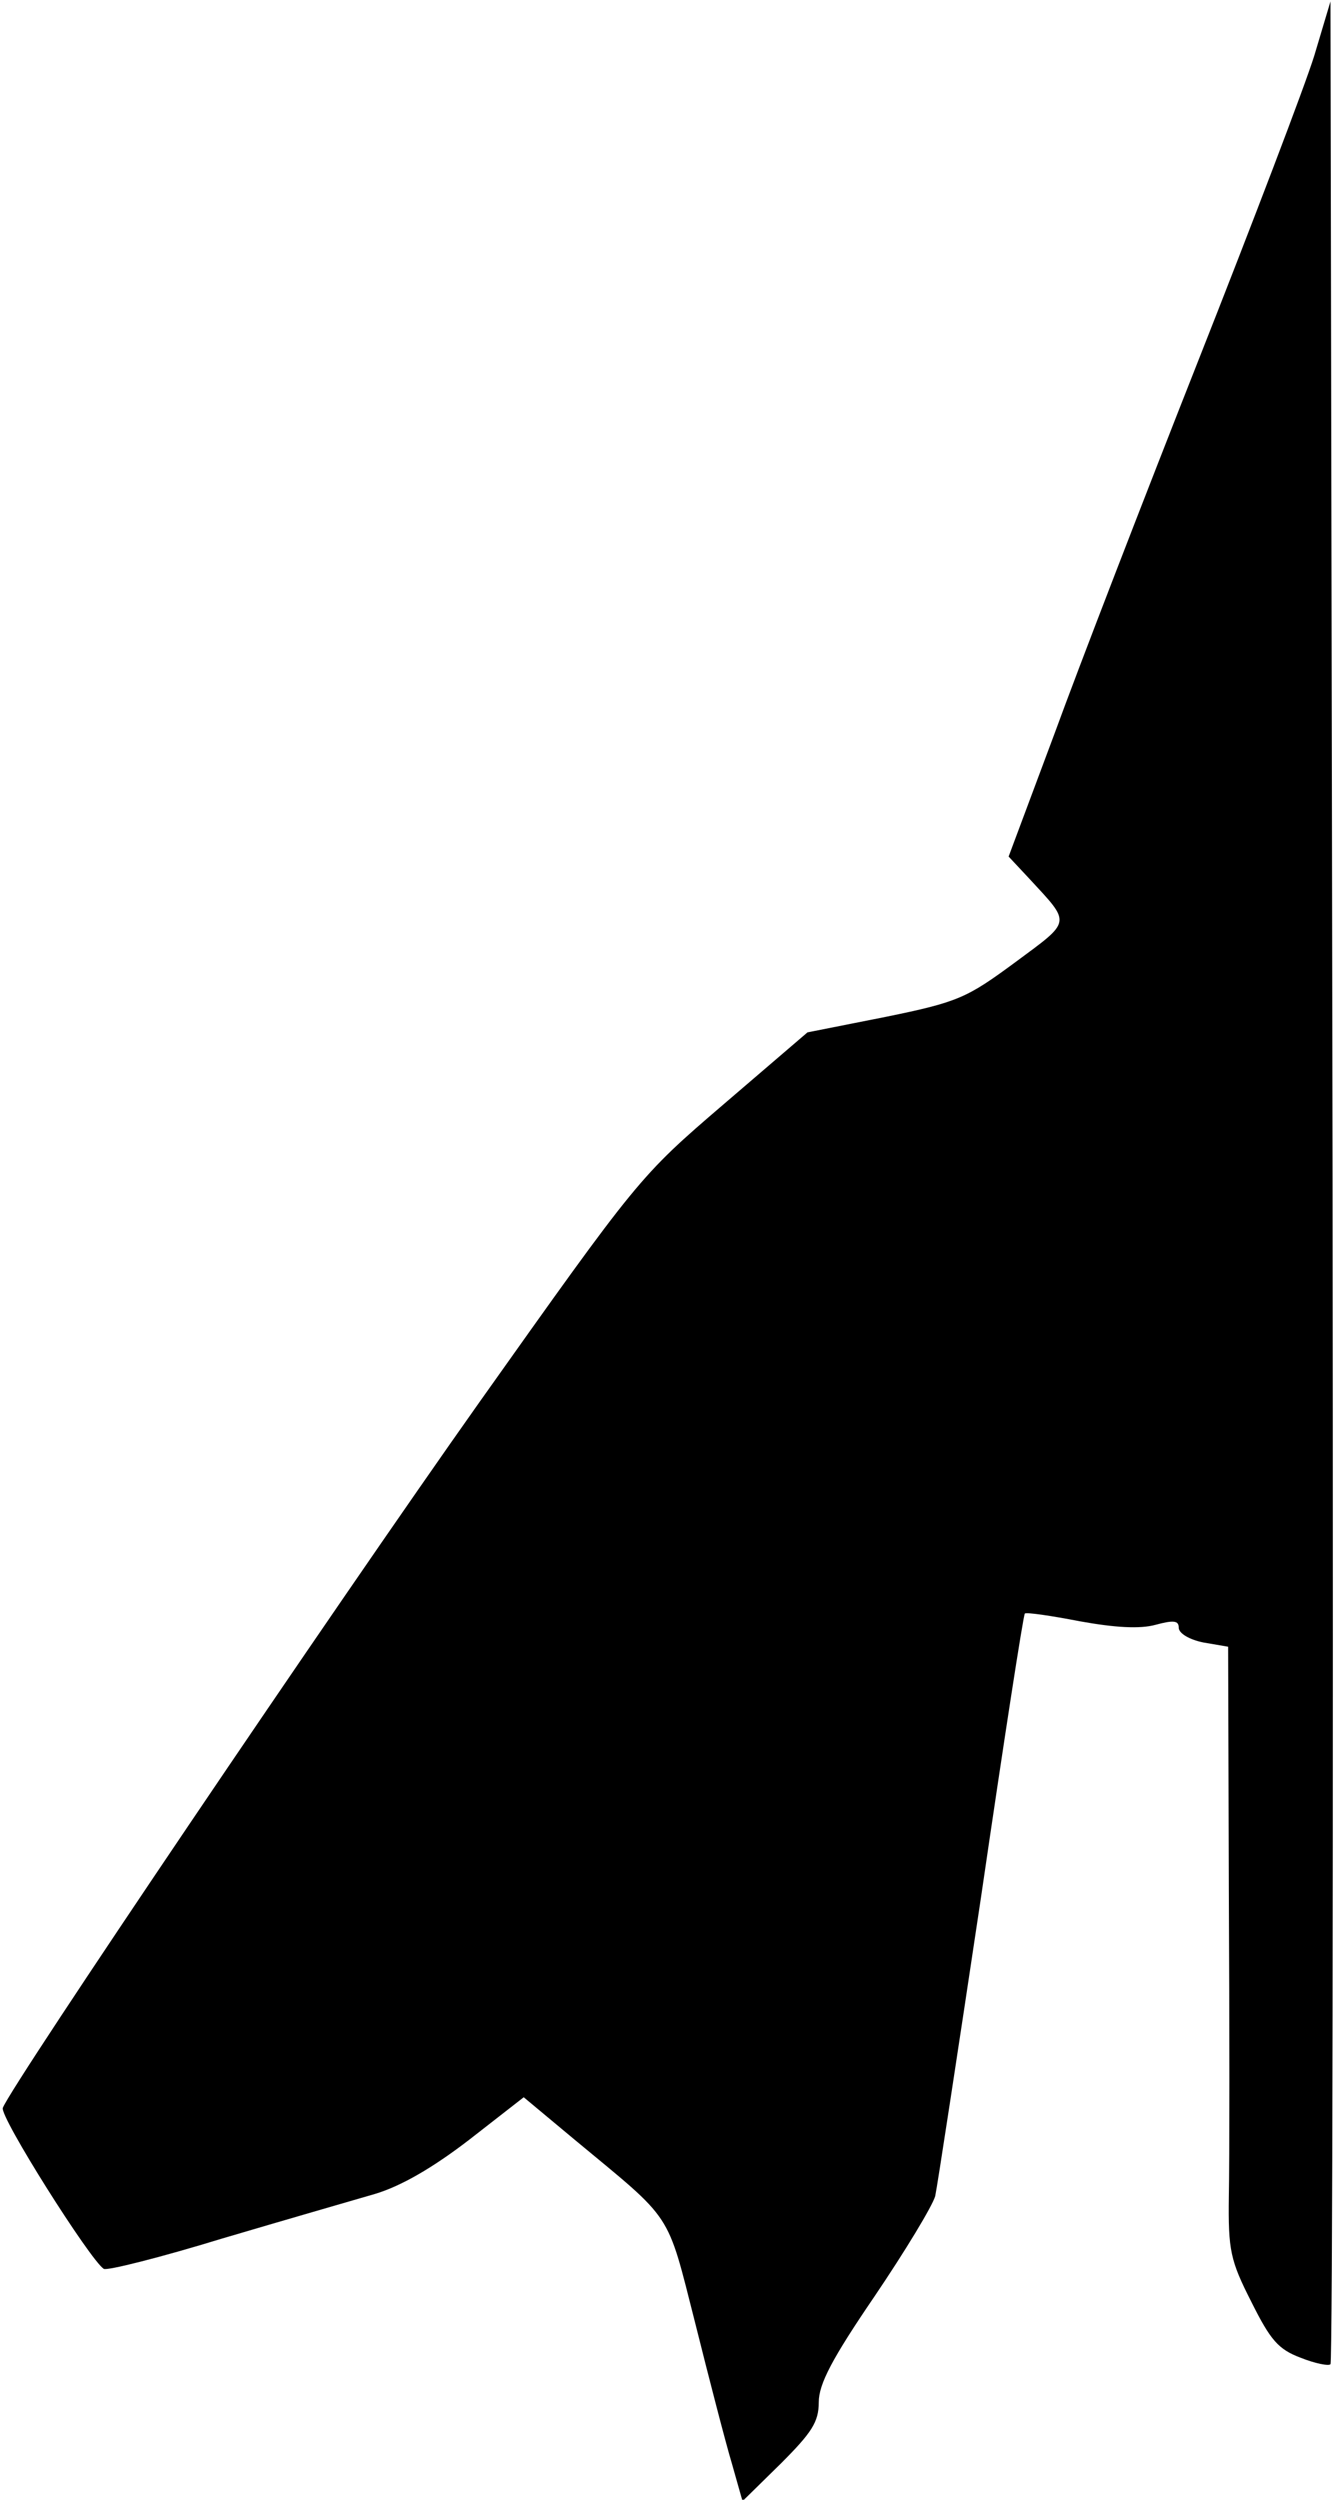 <?xml version="1.0" standalone="no"?>
<!DOCTYPE svg PUBLIC "-//W3C//DTD SVG 20010904//EN"
 "http://www.w3.org/TR/2001/REC-SVG-20010904/DTD/svg10.dtd">
<svg version="1.0" xmlns="http://www.w3.org/2000/svg"
 width="189pt" height="354pt" viewBox="0 0 189 354"
 preserveAspectRatio="xMidYMid meet">
<g transform="translate(0,354) scale(0.1,-0.1)"
fill="#000000" stroke="none">
<path fill="#000000" stroke="none" d="M1862 3461 c-13 -42 -87 -236 -164
-431 -77 -195 -169 -433 -204 -529 l-65 -174 29 -31 c60 -65 61 -59 -20 -119
-68 -50 -80 -56 -183 -77 l-111 -22 -119 -102 c-119 -102 -121 -105 -346 -422
-206 -291 -663 -967 -675 -999 -5 -12 124 -216 143 -228 4 -3 80 16 168 43 88
26 185 54 216 63 37 11 82 37 134 77 l77 60 72 -60 c141 -117 130 -99 171
-260 20 -80 43 -169 52 -199 l15 -53 54 53 c44 44 54 59 54 87 0 26 19 62 79
150 44 65 82 128 86 142 3 14 32 204 65 424 32 219 60 400 62 401 2 2 37 -3
78 -11 50 -9 85 -11 107 -5 26 7 33 6 33 -4 0 -8 15 -17 35 -21 l35 -6 1 -347
c1 -190 1 -384 0 -431 -1 -77 2 -91 32 -150 27 -54 38 -67 70 -79 20 -8 40
-12 42 -9 3 3 4 756 3 1675 l-3 1671 -23 -77z"/>
</g>
</svg>

